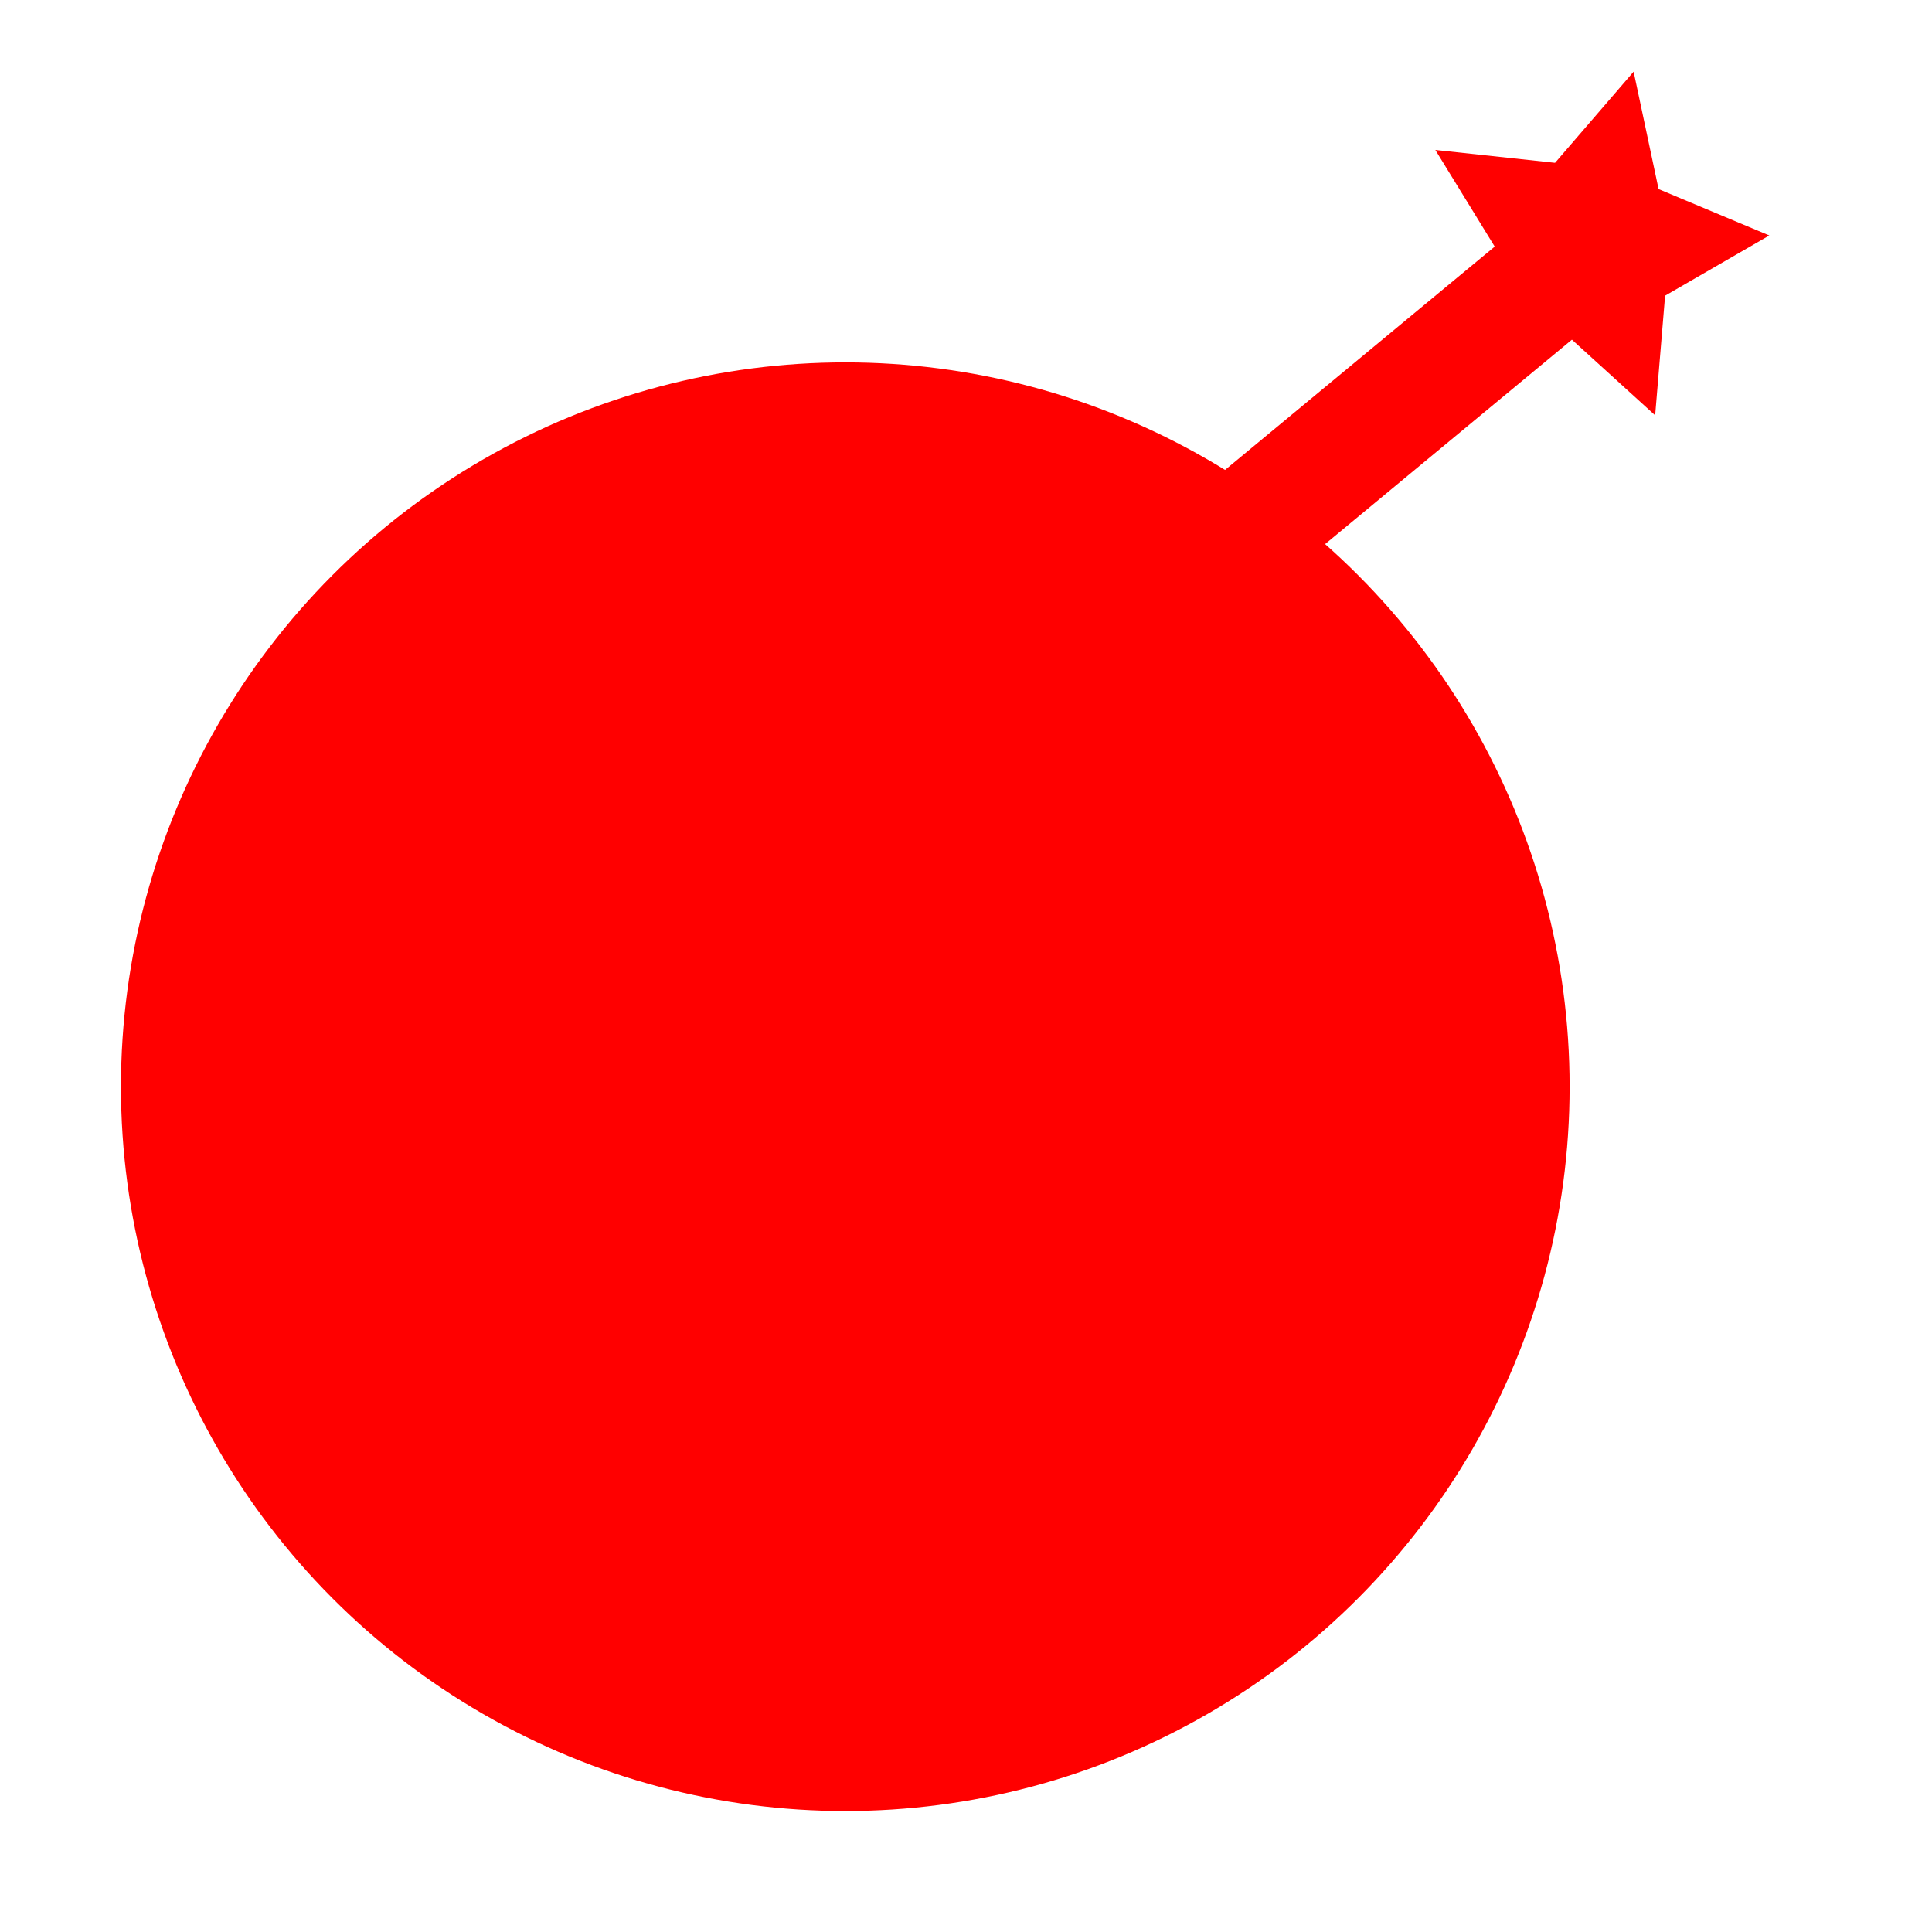 <?xml version="1.0" encoding="UTF-8" standalone="no"?>
<svg
   xmlns:dc="http://purl.org/dc/elements/1.1/"
   xmlns:cc="http://creativecommons.org/ns#"
   xmlns:rdf="http://www.w3.org/1999/02/22-rdf-syntax-ns#"
   xmlns:svg="http://www.w3.org/2000/svg"
   xmlns="http://www.w3.org/2000/svg"
   width="16"
   height="16"
   viewBox="0 0 4.233 4.233"
   version="1.1"
   id="svg8">
  <defs
     id="defs2" />
  <g
     id="layer1">
    <circle
       style="fill:#ff0000;fill-opacity:1;fill-rule:evenodd;stroke-width:0.265"
       id="path835"
       cx="1.852"
       cy="2.381"
       r="1.587" />
    <g
       id="g853"
       transform="rotate(50.367,3.373,0.372)">
      <rect
         ry="2.1323379e-08"
         y="0.529"
         x="3.44"
         height="1.058"
         width="0.265"
         id="rect841"
         style="fill:#ff0000;fill-opacity:1;fill-rule:evenodd;stroke-width:0.265" />
      <path
         d="M 3.572,0.794 3.455,0.557 3.194,0.52 3.383,0.336 3.339,0.076 3.572,0.198 3.805,0.076 3.761,0.336 3.949,0.52 3.689,0.557 Z"
         id="path849"
         style="fill:#ff0000;fill-opacity:1;fill-rule:evenodd;stroke-width:0.265" />
    </g>
  </g>
</svg>
